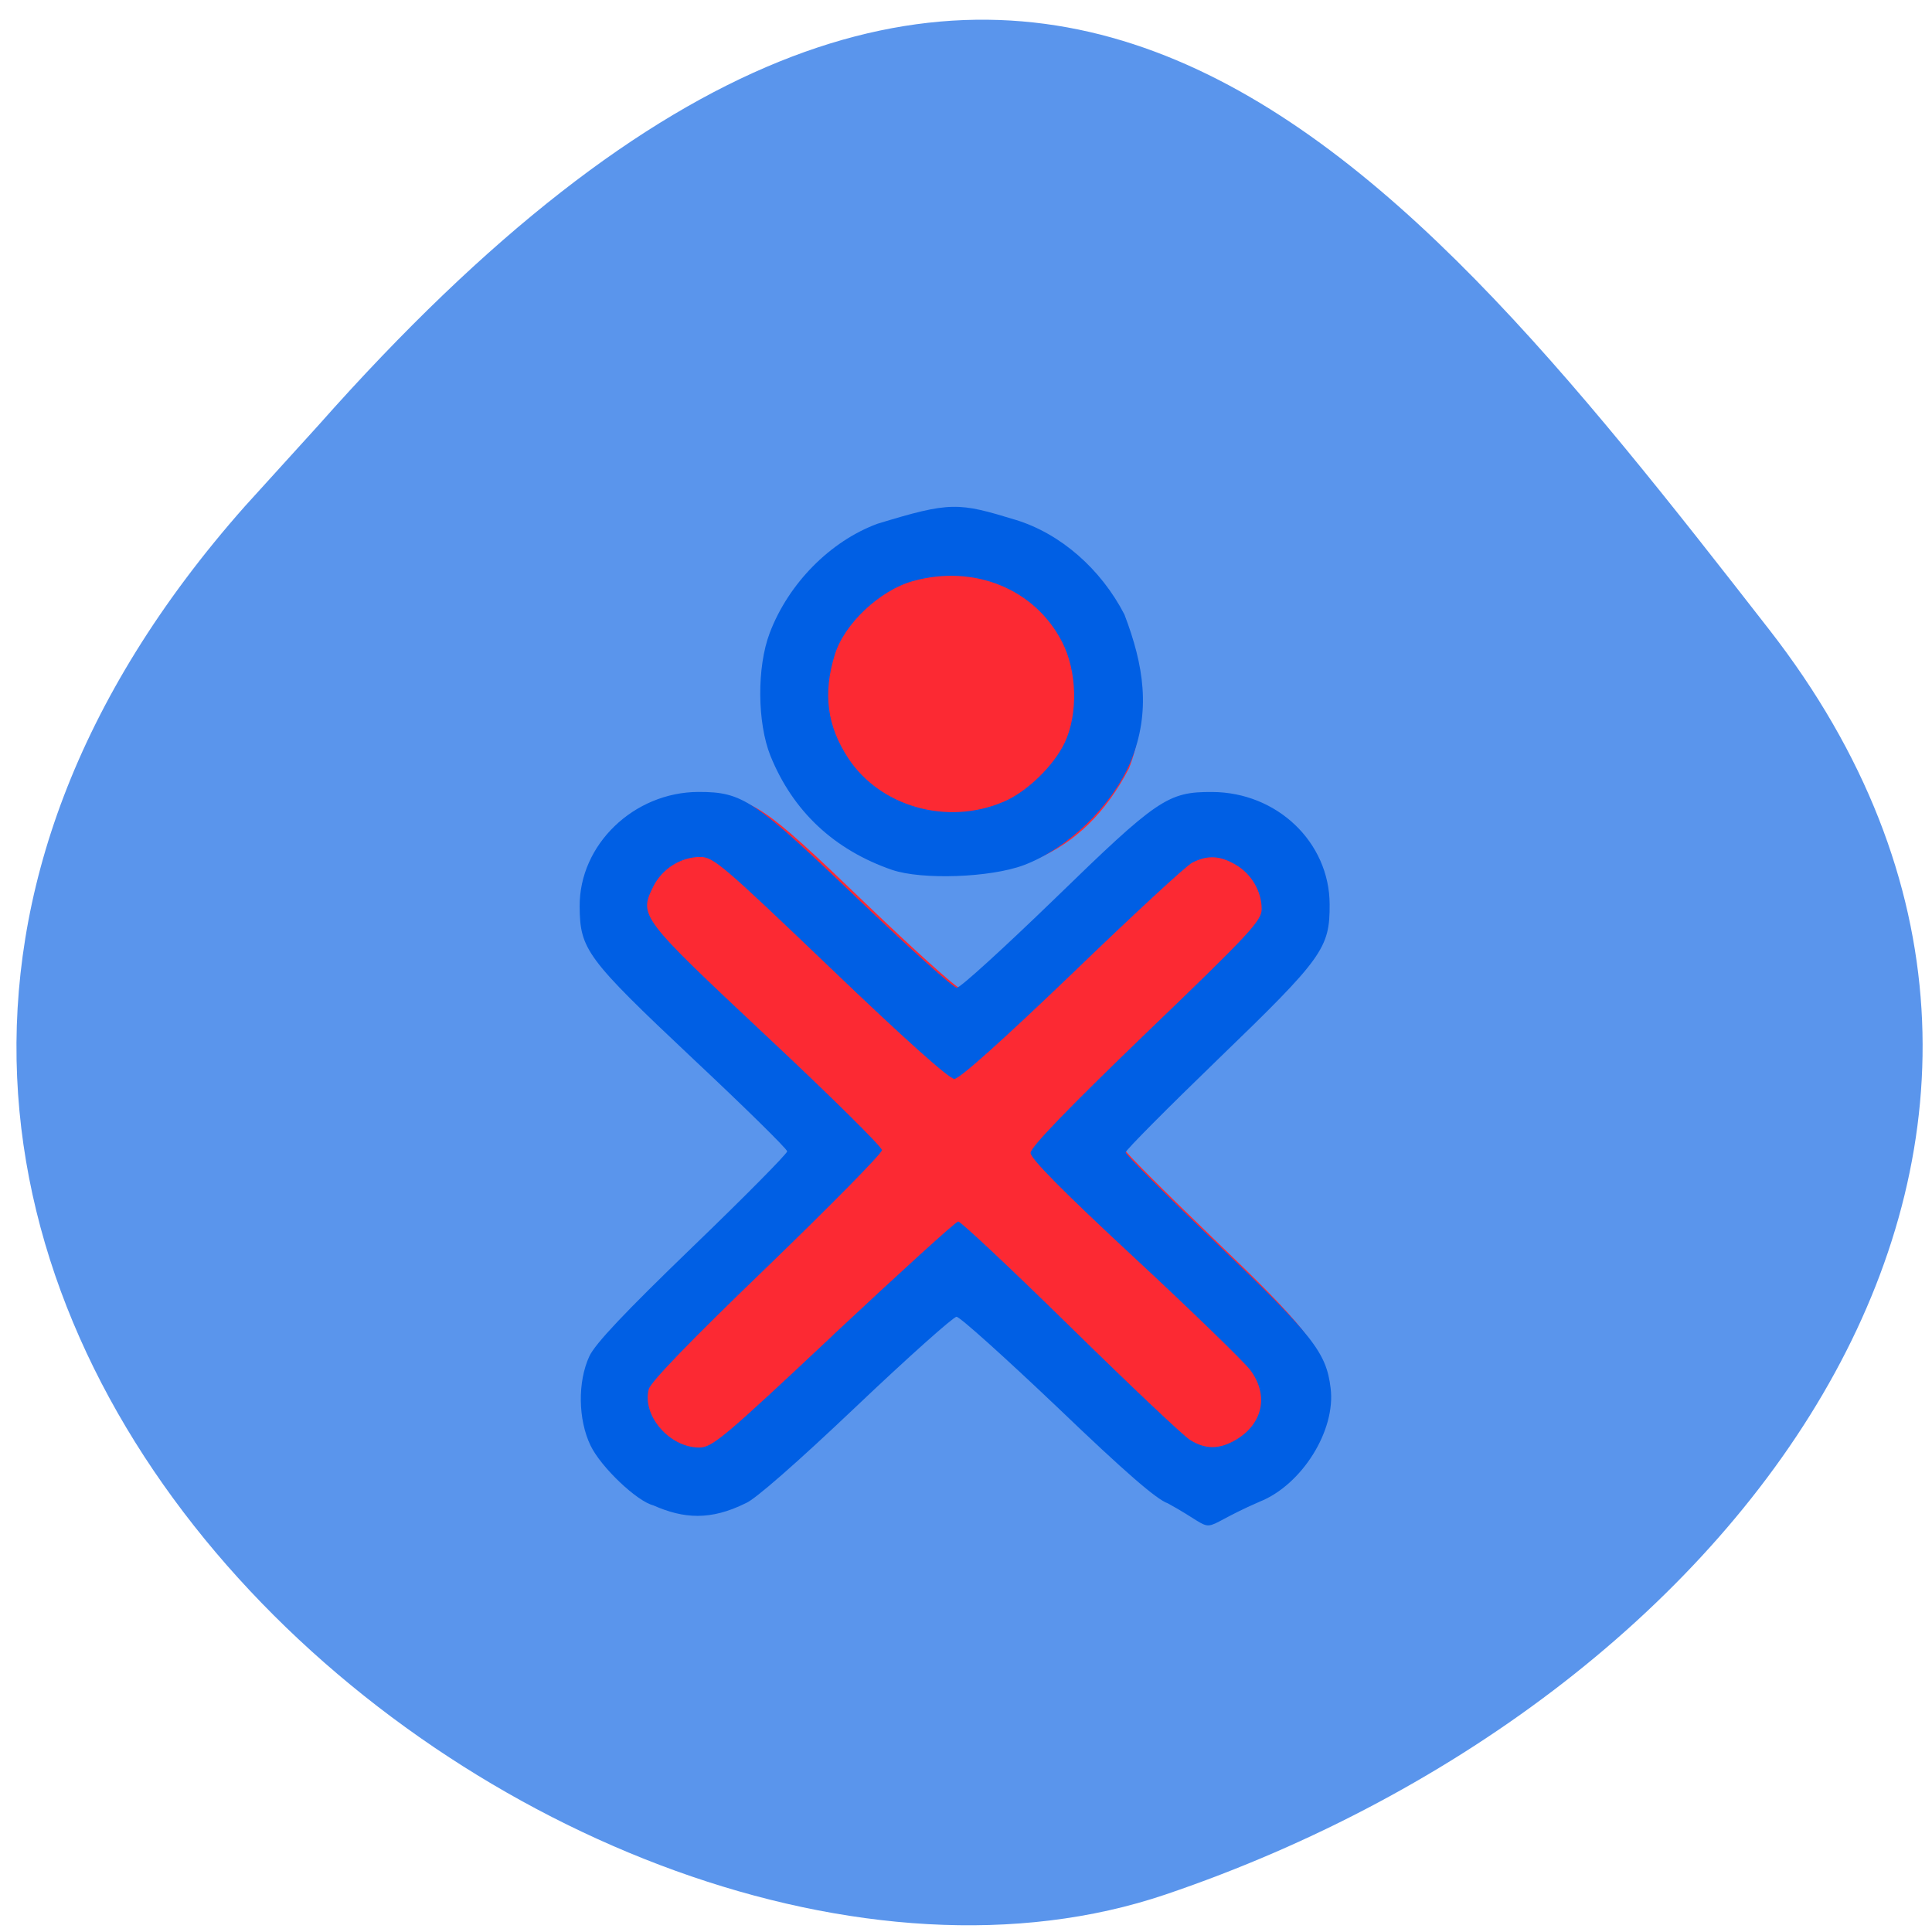 <svg xmlns="http://www.w3.org/2000/svg" viewBox="0 0 32 32"><path d="m 4.055 8.387 c -11.316 12.785 5.434 26.316 15.25 22.992 c 9.816 -3.328 16.406 -12.719 10 -20.949 c -6.41 -8.23 -12.711 -16.17 -24.03 -3.387" fill="#5a95ec"/><path d="m 11.367 24.91 c -0.512 -0.238 -1.121 -0.715 -1.352 -1.141 c -0.203 -0.418 -0.211 -1.031 -0.02 -1.441 c 0.094 -0.207 0.57 -0.711 1.656 -1.766 c 0.84 -0.809 1.527 -1.504 1.527 -1.543 c 0 -0.039 -0.691 -0.719 -1.531 -1.512 c -1.695 -1.602 -1.805 -1.75 -1.813 -2.445 c -0.008 -1 0.871 -1.848 1.914 -1.852 c 0.711 0 0.891 0.121 2.559 1.723 c 0.824 0.793 1.543 1.438 1.598 1.438 c 0.059 0 0.766 -0.645 1.57 -1.434 c 1.656 -1.617 1.824 -1.73 2.539 -1.727 c 1.043 0.004 1.887 0.813 1.891 1.813 c 0 0.715 -0.109 0.867 -1.789 2.5 c -0.824 0.797 -1.496 1.477 -1.496 1.508 c 0 0.035 0.66 0.695 1.469 1.473 c 1.547 1.484 1.762 1.762 1.832 2.336 c 0.086 0.684 -0.465 1.566 -1.141 1.836 c -0.824 0.289 -0.379 0.422 -1.477 0.027 c -0.18 -0.063 -0.676 -0.492 -1.781 -1.551 c -0.84 -0.805 -1.57 -1.465 -1.621 -1.465 c -0.051 0 -0.781 0.656 -1.625 1.461 c -0.953 0.906 -1.621 1.492 -1.766 1.547 c -0.348 0.191 -0.75 0.27 -1.145 0.215 m 3.801 -10.621 c -0.938 -0.32 -1.898 -0.77 -2.258 -1.664 c -0.211 -0.531 -0.219 -1.434 -0.008 -1.984 c 0.824 -1.656 2.258 -2.332 3.961 -1.824 c 1.664 0.668 2.402 2.469 1.84 3.906 c -0.758 1.473 -2.086 1.988 -3.535 1.566" fill="#fc2933"/><path d="m 10.824 24.934 c -0.27 -0.063 -0.871 -0.633 -1.043 -0.992 c -0.207 -0.43 -0.215 -1.055 -0.02 -1.477 c 0.098 -0.211 0.59 -0.73 1.707 -1.809 c 0.863 -0.832 1.57 -1.547 1.57 -1.586 c 0 -0.039 -0.707 -0.734 -1.574 -1.547 c -1.746 -1.645 -1.859 -1.797 -1.863 -2.508 c -0.008 -1.023 0.895 -1.895 1.969 -1.898 c 0.73 0 0.918 0.125 2.633 1.766 c 0.848 0.813 1.586 1.477 1.645 1.477 c 0.059 0 0.785 -0.664 1.617 -1.469 c 1.707 -1.66 1.879 -1.777 2.613 -1.773 c 1.074 0.004 1.941 0.832 1.945 1.859 c 0.004 0.73 -0.113 0.891 -1.844 2.563 c -0.844 0.816 -1.535 1.512 -1.535 1.547 c 0 0.035 0.68 0.715 1.508 1.508 c 1.594 1.523 1.816 1.805 1.887 2.395 c 0.09 0.703 -0.477 1.605 -1.176 1.883 c -1.145 0.496 -0.586 0.539 -1.52 0.027 c -0.184 -0.063 -0.695 -0.504 -1.828 -1.59 c -0.867 -0.824 -1.617 -1.5 -1.672 -1.5 c -0.051 0 -0.805 0.672 -1.672 1.496 c -0.98 0.93 -1.668 1.531 -1.816 1.59 c -0.59 0.293 -1.031 0.258 -1.531 0.039 m 2.984 -2.832 c 1.098 -1.027 2.023 -1.871 2.063 -1.871 c 0.039 -0.004 0.875 0.781 1.859 1.746 c 0.98 0.961 1.871 1.805 1.98 1.871 c 0.254 0.16 0.484 0.16 0.758 0 c 0.453 -0.266 0.551 -0.746 0.238 -1.16 c -0.109 -0.141 -0.969 -0.977 -1.914 -1.855 c -1.18 -1.094 -1.723 -1.645 -1.723 -1.738 c 0 -0.094 0.621 -0.738 1.914 -1.984 c 1.723 -1.656 1.914 -1.863 1.914 -2.055 c 0 -0.293 -0.168 -0.582 -0.43 -0.734 c -0.258 -0.152 -0.465 -0.164 -0.719 -0.035 c -0.102 0.051 -0.996 0.879 -1.992 1.84 c -1.156 1.109 -1.863 1.742 -1.949 1.742 c -0.086 0 -0.832 -0.668 -2.055 -1.84 c -1.773 -1.695 -1.934 -1.836 -2.152 -1.836 c -0.324 0 -0.633 0.195 -0.781 0.492 c -0.238 0.484 -0.215 0.512 1.879 2.477 c 1.051 0.984 1.91 1.832 1.91 1.887 c 0 0.055 -0.859 0.926 -1.906 1.938 c -1.262 1.215 -1.926 1.902 -1.957 2.023 c -0.113 0.438 0.348 0.965 0.836 0.965 c 0.215 0 0.406 -0.16 2.227 -1.871 m 0.973 -7.695 c -0.965 -0.332 -1.648 -0.973 -2.02 -1.891 c -0.219 -0.547 -0.227 -1.469 -0.012 -2.035 c 0.309 -0.816 1 -1.52 1.785 -1.809 c 1.215 -0.371 1.336 -0.355 2.293 -0.063 c 0.738 0.227 1.406 0.809 1.797 1.566 c 0.32 0.84 0.445 1.602 0.102 2.441 c -0.309 0.73 -1.035 1.434 -1.77 1.711 c -0.555 0.207 -1.687 0.246 -2.18 0.078 m 1.84 -1.125 c 0.391 -0.164 0.836 -0.598 1.02 -0.984 c 0.223 -0.477 0.203 -1.184 -0.043 -1.664 c -0.449 -0.879 -1.457 -1.293 -2.473 -1.01 c -0.547 0.152 -1.137 0.707 -1.293 1.219 c -0.199 0.641 -0.129 1.18 0.223 1.715 c 0.531 0.805 1.641 1.117 2.566 0.723" fill="#005fe4"/></svg>